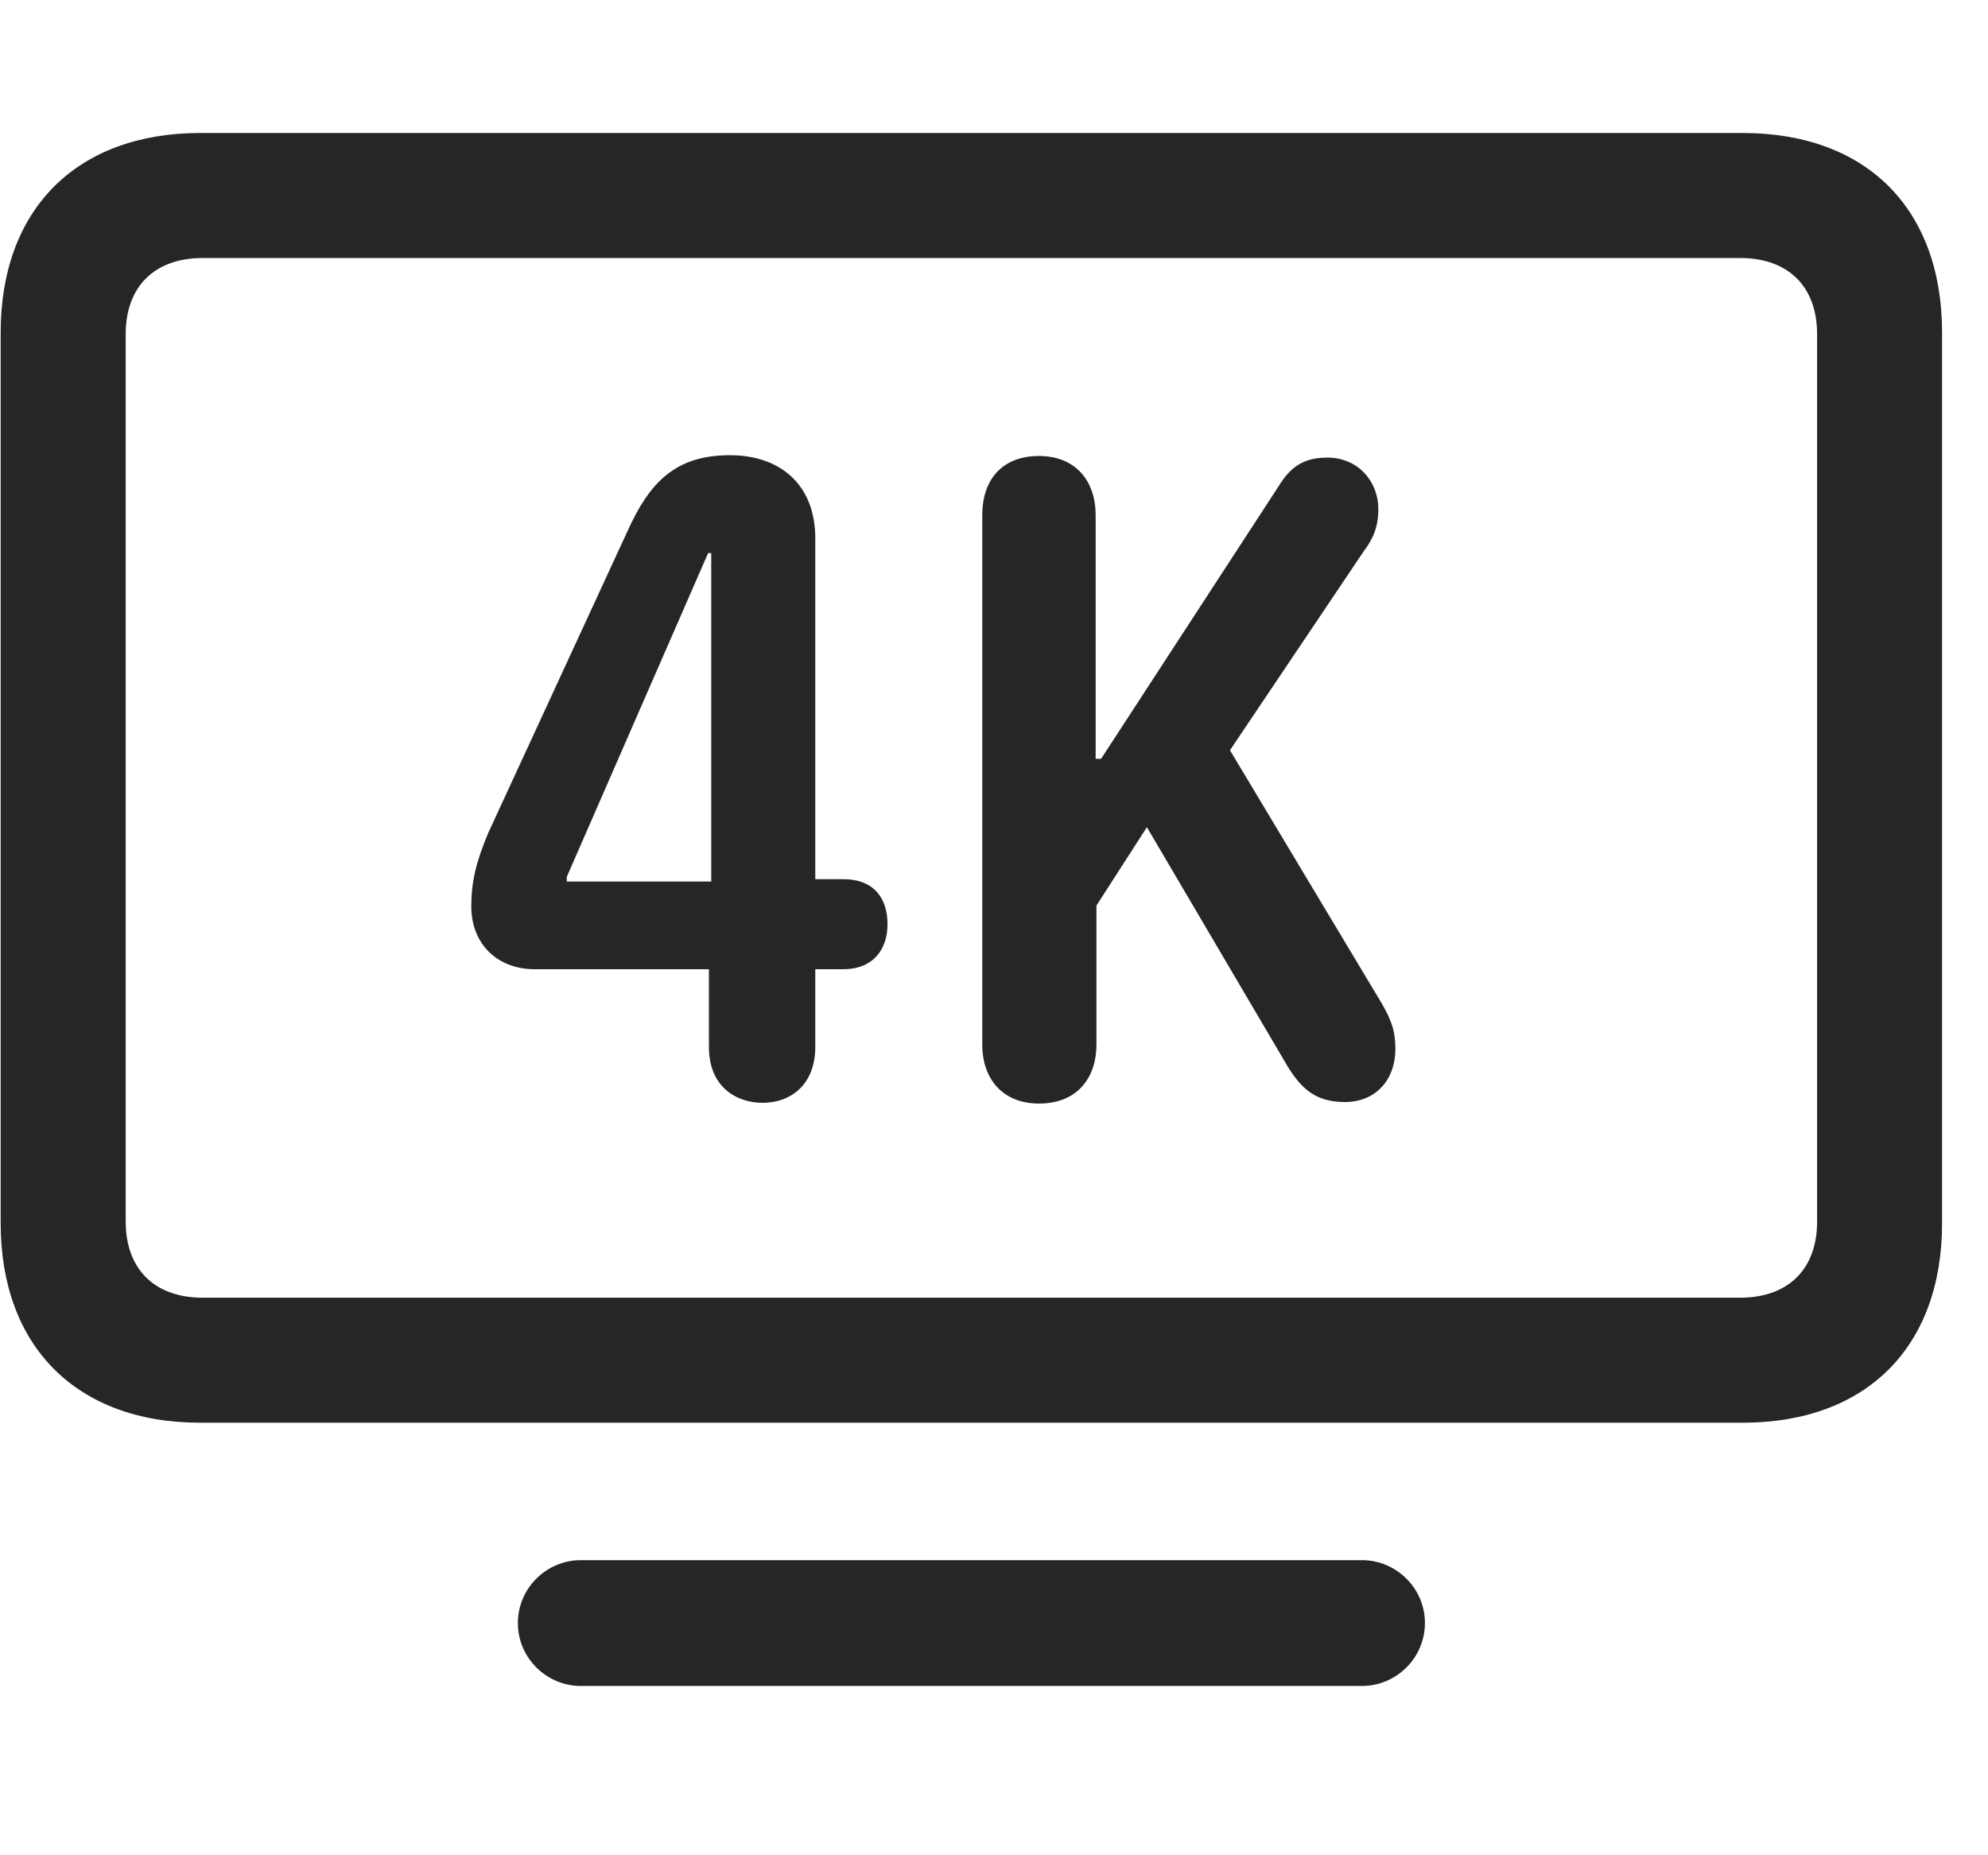 <svg width="30" height="28" viewBox="0 0 30 28" fill="currentColor" xmlns="http://www.w3.org/2000/svg">
<g clip-path="url(#clip0_2207_35700)">
<path d="M3.022 21.472H26.296C28.171 21.472 29.307 20.323 29.307 18.46V5.019C29.307 3.156 28.171 2.007 26.296 2.007H3.022C1.159 2.007 0.01 3.156 0.01 5.019V18.46C0.01 20.323 1.159 21.472 3.022 21.472ZM3.057 19.585C2.331 19.585 1.897 19.152 1.897 18.437V5.042C1.897 4.327 2.331 3.894 3.057 3.894H26.261C26.987 3.894 27.421 4.327 27.421 5.042V18.437C27.421 19.152 26.987 19.585 26.261 19.585H3.057ZM8.764 25.445H20.553C21.069 25.445 21.503 25.023 21.503 24.495C21.503 23.968 21.069 23.546 20.553 23.546H8.764C8.249 23.546 7.815 23.968 7.815 24.495C7.815 25.023 8.249 25.445 8.764 25.445Z" fill="currentColor" fill-opacity="0.85"/>
<path d="M11.507 16.644C11.94 16.644 12.303 16.363 12.303 15.8V14.628H12.725C13.171 14.628 13.393 14.335 13.393 13.948C13.393 13.562 13.194 13.269 12.725 13.269H12.303V8.124C12.303 7.316 11.776 6.87 11.014 6.87C10.182 6.87 9.796 7.292 9.468 8.019L7.37 12.566C7.182 13.011 7.112 13.316 7.112 13.679C7.112 14.242 7.499 14.628 8.073 14.628H10.698V15.8C10.698 16.421 11.132 16.644 11.507 16.644ZM10.733 13.304H8.553V13.234L10.686 8.347H10.733V13.304ZM15.678 16.655C16.276 16.655 16.546 16.245 16.546 15.765V13.667L17.307 12.484L19.382 16.011C19.616 16.421 19.839 16.632 20.296 16.632C20.764 16.632 21.057 16.292 21.057 15.835C21.057 15.577 21.011 15.425 20.858 15.155L18.561 11.323L20.577 8.323C20.718 8.136 20.8 7.96 20.8 7.679C20.8 7.292 20.518 6.906 20.026 6.906C19.581 6.906 19.417 7.14 19.264 7.386L16.616 11.452H16.534V7.773C16.534 7.269 16.241 6.882 15.678 6.882C15.128 6.882 14.823 7.234 14.823 7.773V15.765C14.823 16.292 15.139 16.655 15.678 16.655Z" fill="currentColor" fill-opacity="0.85"/>
</g>
<defs>
<clipPath id="clip0_2207_35700">
<rect width="29.297" height="23.449" fill="currentColor" transform="translate(0.01 2.007)"/>
</clipPath>
</defs>
</svg>
